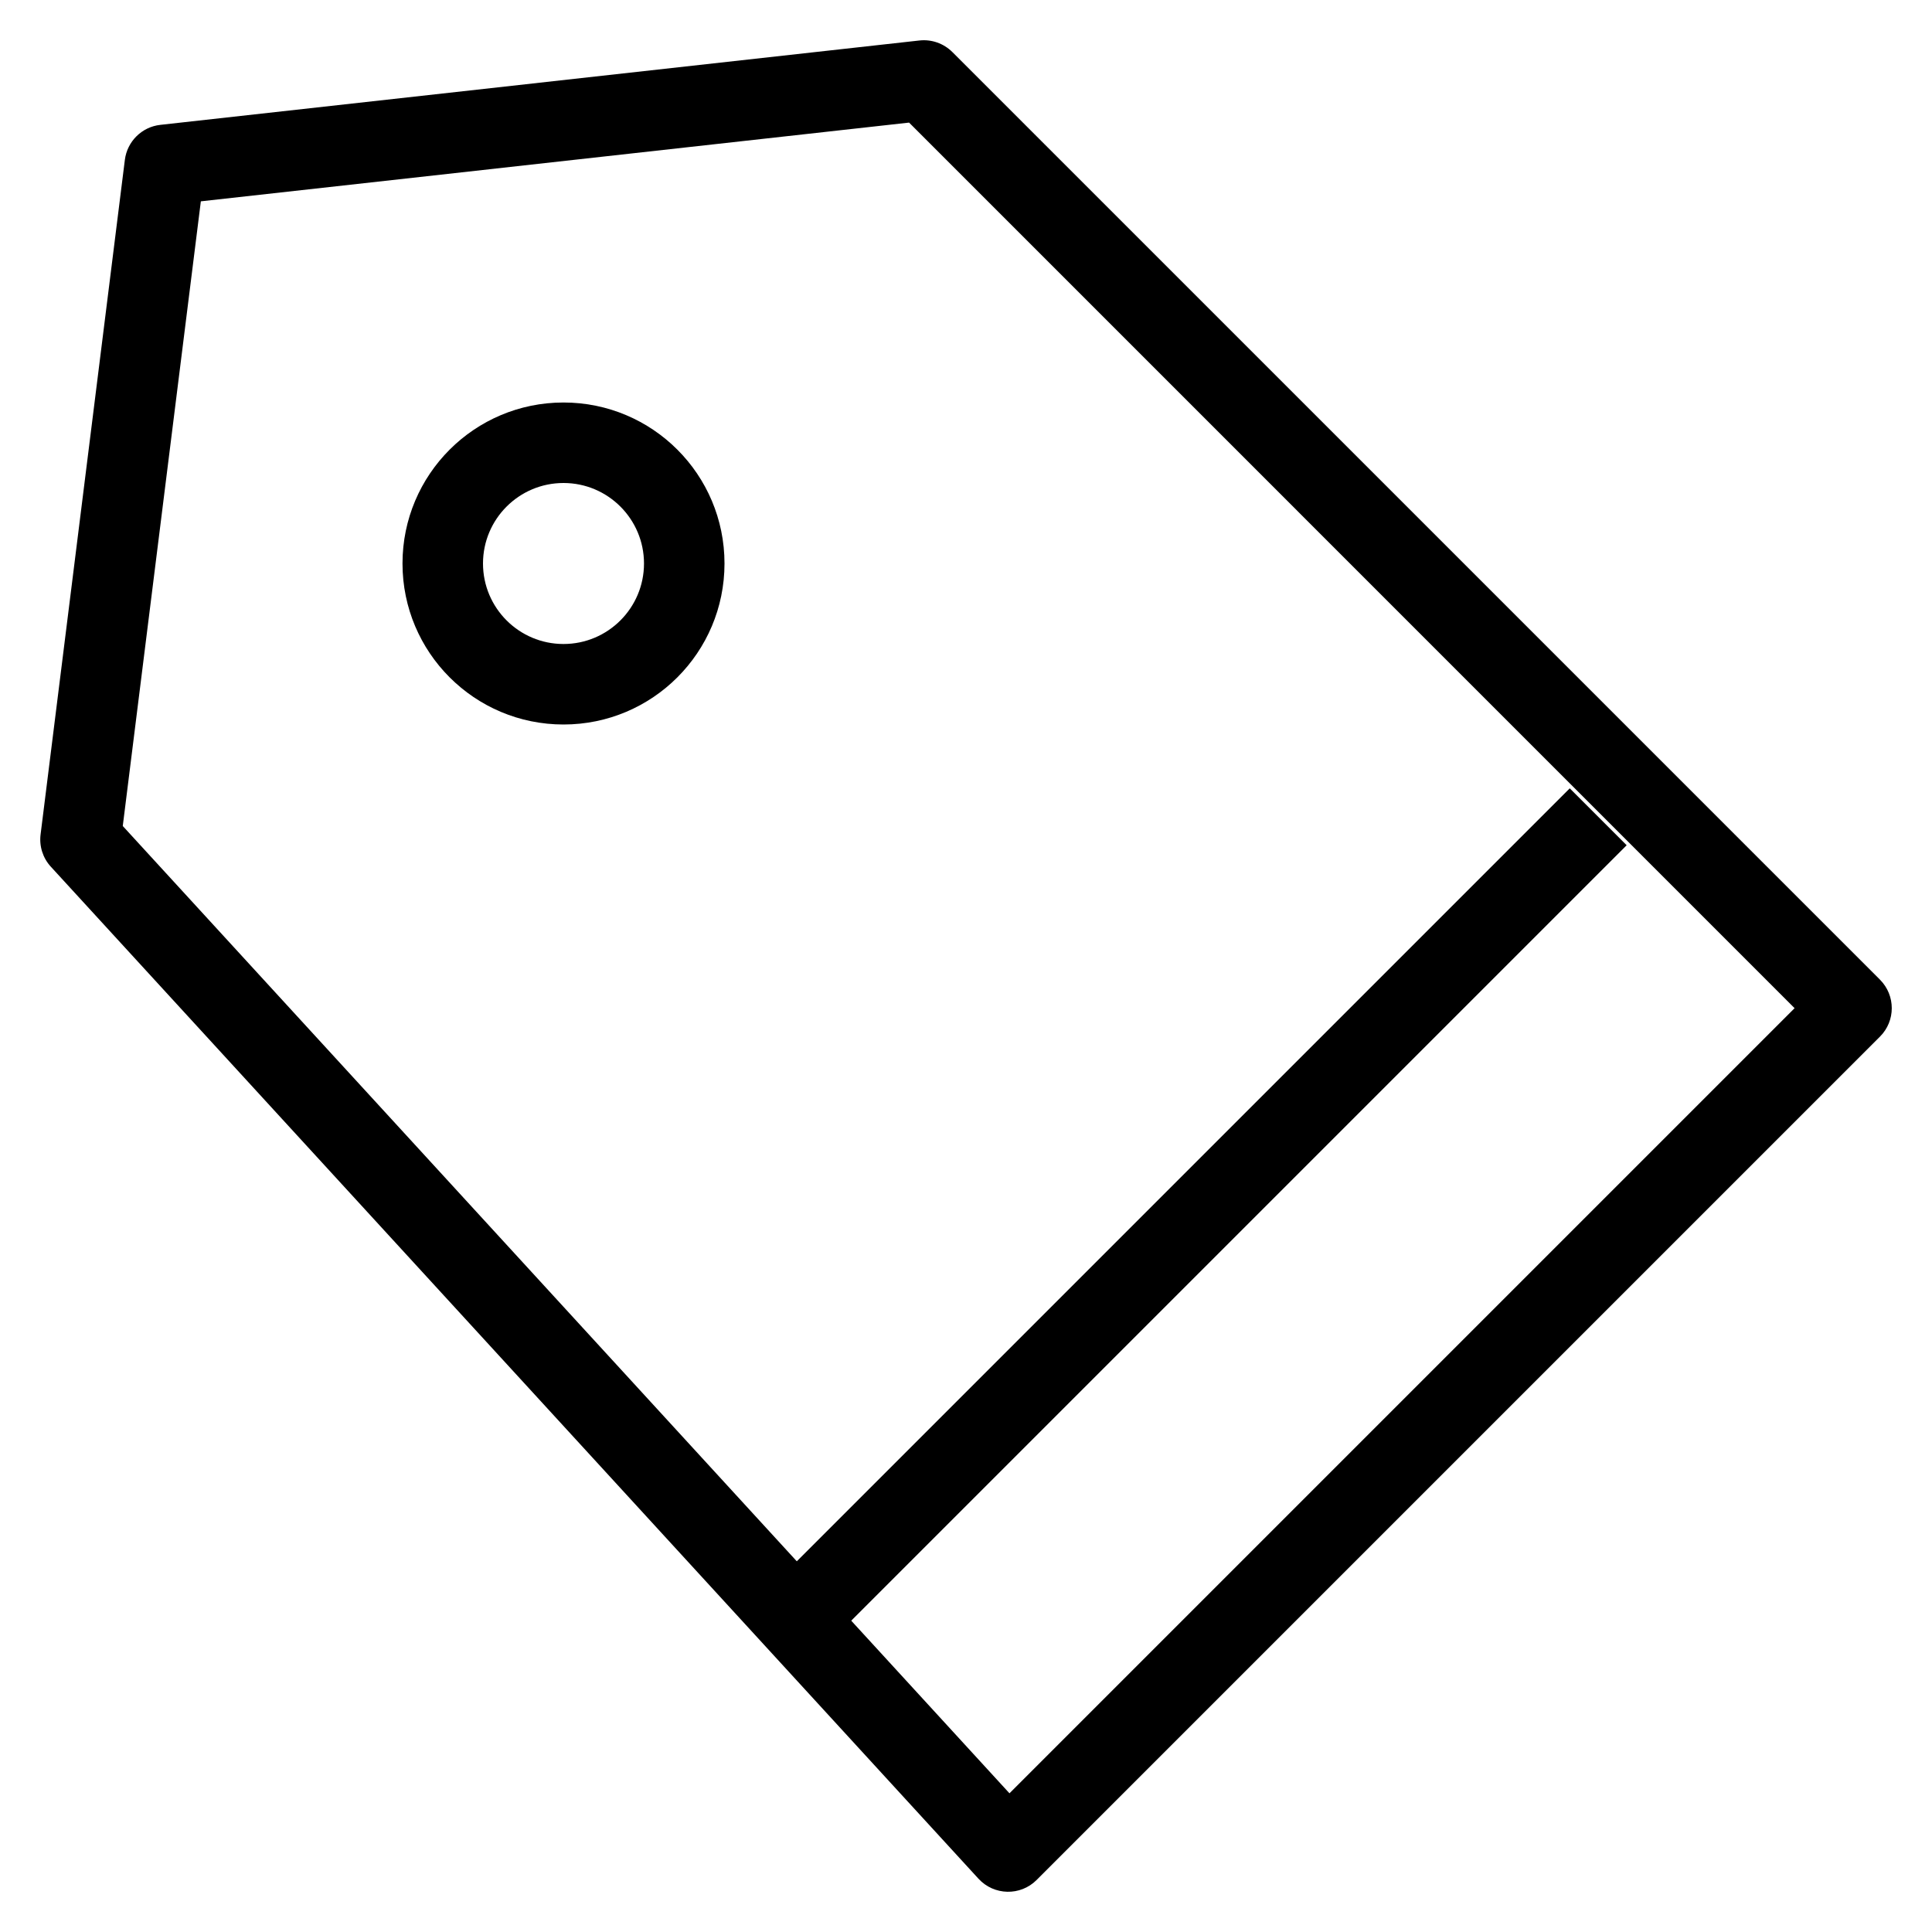 <?xml version="1.0" encoding="UTF-8"?>
<svg width="24px" height="24px" viewBox="0 0 24 24" version="1.1" xmlns="http://www.w3.org/2000/svg" xmlns:xlink="http://www.w3.org/1999/xlink">
    <!-- Generator: Sketch 48.1 (47250) - http://www.bohemiancoding.com/sketch -->
    <title>Icon - tags</title>
    <desc>Created with Sketch.</desc>
    <defs></defs>
    <g id="Icons" stroke="none" stroke-width="1" fill="none" fill-rule="evenodd">
        <g id="Icon---tags" fill="#000000" fill-rule="nonzero">
            <path d="M2.495,2.501 L1.525,10.261 L12.54,22.277 L22.293,12.524 L11.293,1.523 L2.495,2.501 Z M1.992,1.551 L11.421,0.503 C11.572,0.486 11.722,0.539 11.83,0.646 L23.354,12.17 C23.549,12.366 23.549,12.682 23.354,12.877 L12.877,23.354 C12.676,23.555 12.348,23.548 12.155,23.338 L0.631,10.766 C0.532,10.658 0.486,10.512 0.504,10.367 L1.551,1.986 C1.58,1.756 1.763,1.576 1.992,1.551 Z" id="Path-3"></path>
            <polygon id="Line" points="19.5 9.793 20.207 10.5 10.5 20.207 9.793 19.5"></polygon>
            <path d="M7,8 C7.552,8 8,7.552 8,7 C8,6.448 7.552,6 7,6 C6.448,6 6,6.448 6,7 C6,7.552 6.448,8 7,8 Z M7,9 C5.895,9 5,8.105 5,7 C5,5.895 5.895,5 7,5 C8.105,5 9,5.895 9,7 C9,8.105 8.105,9 7,9 Z" id="Oval"></path>
        </g>
    </g>
</svg>